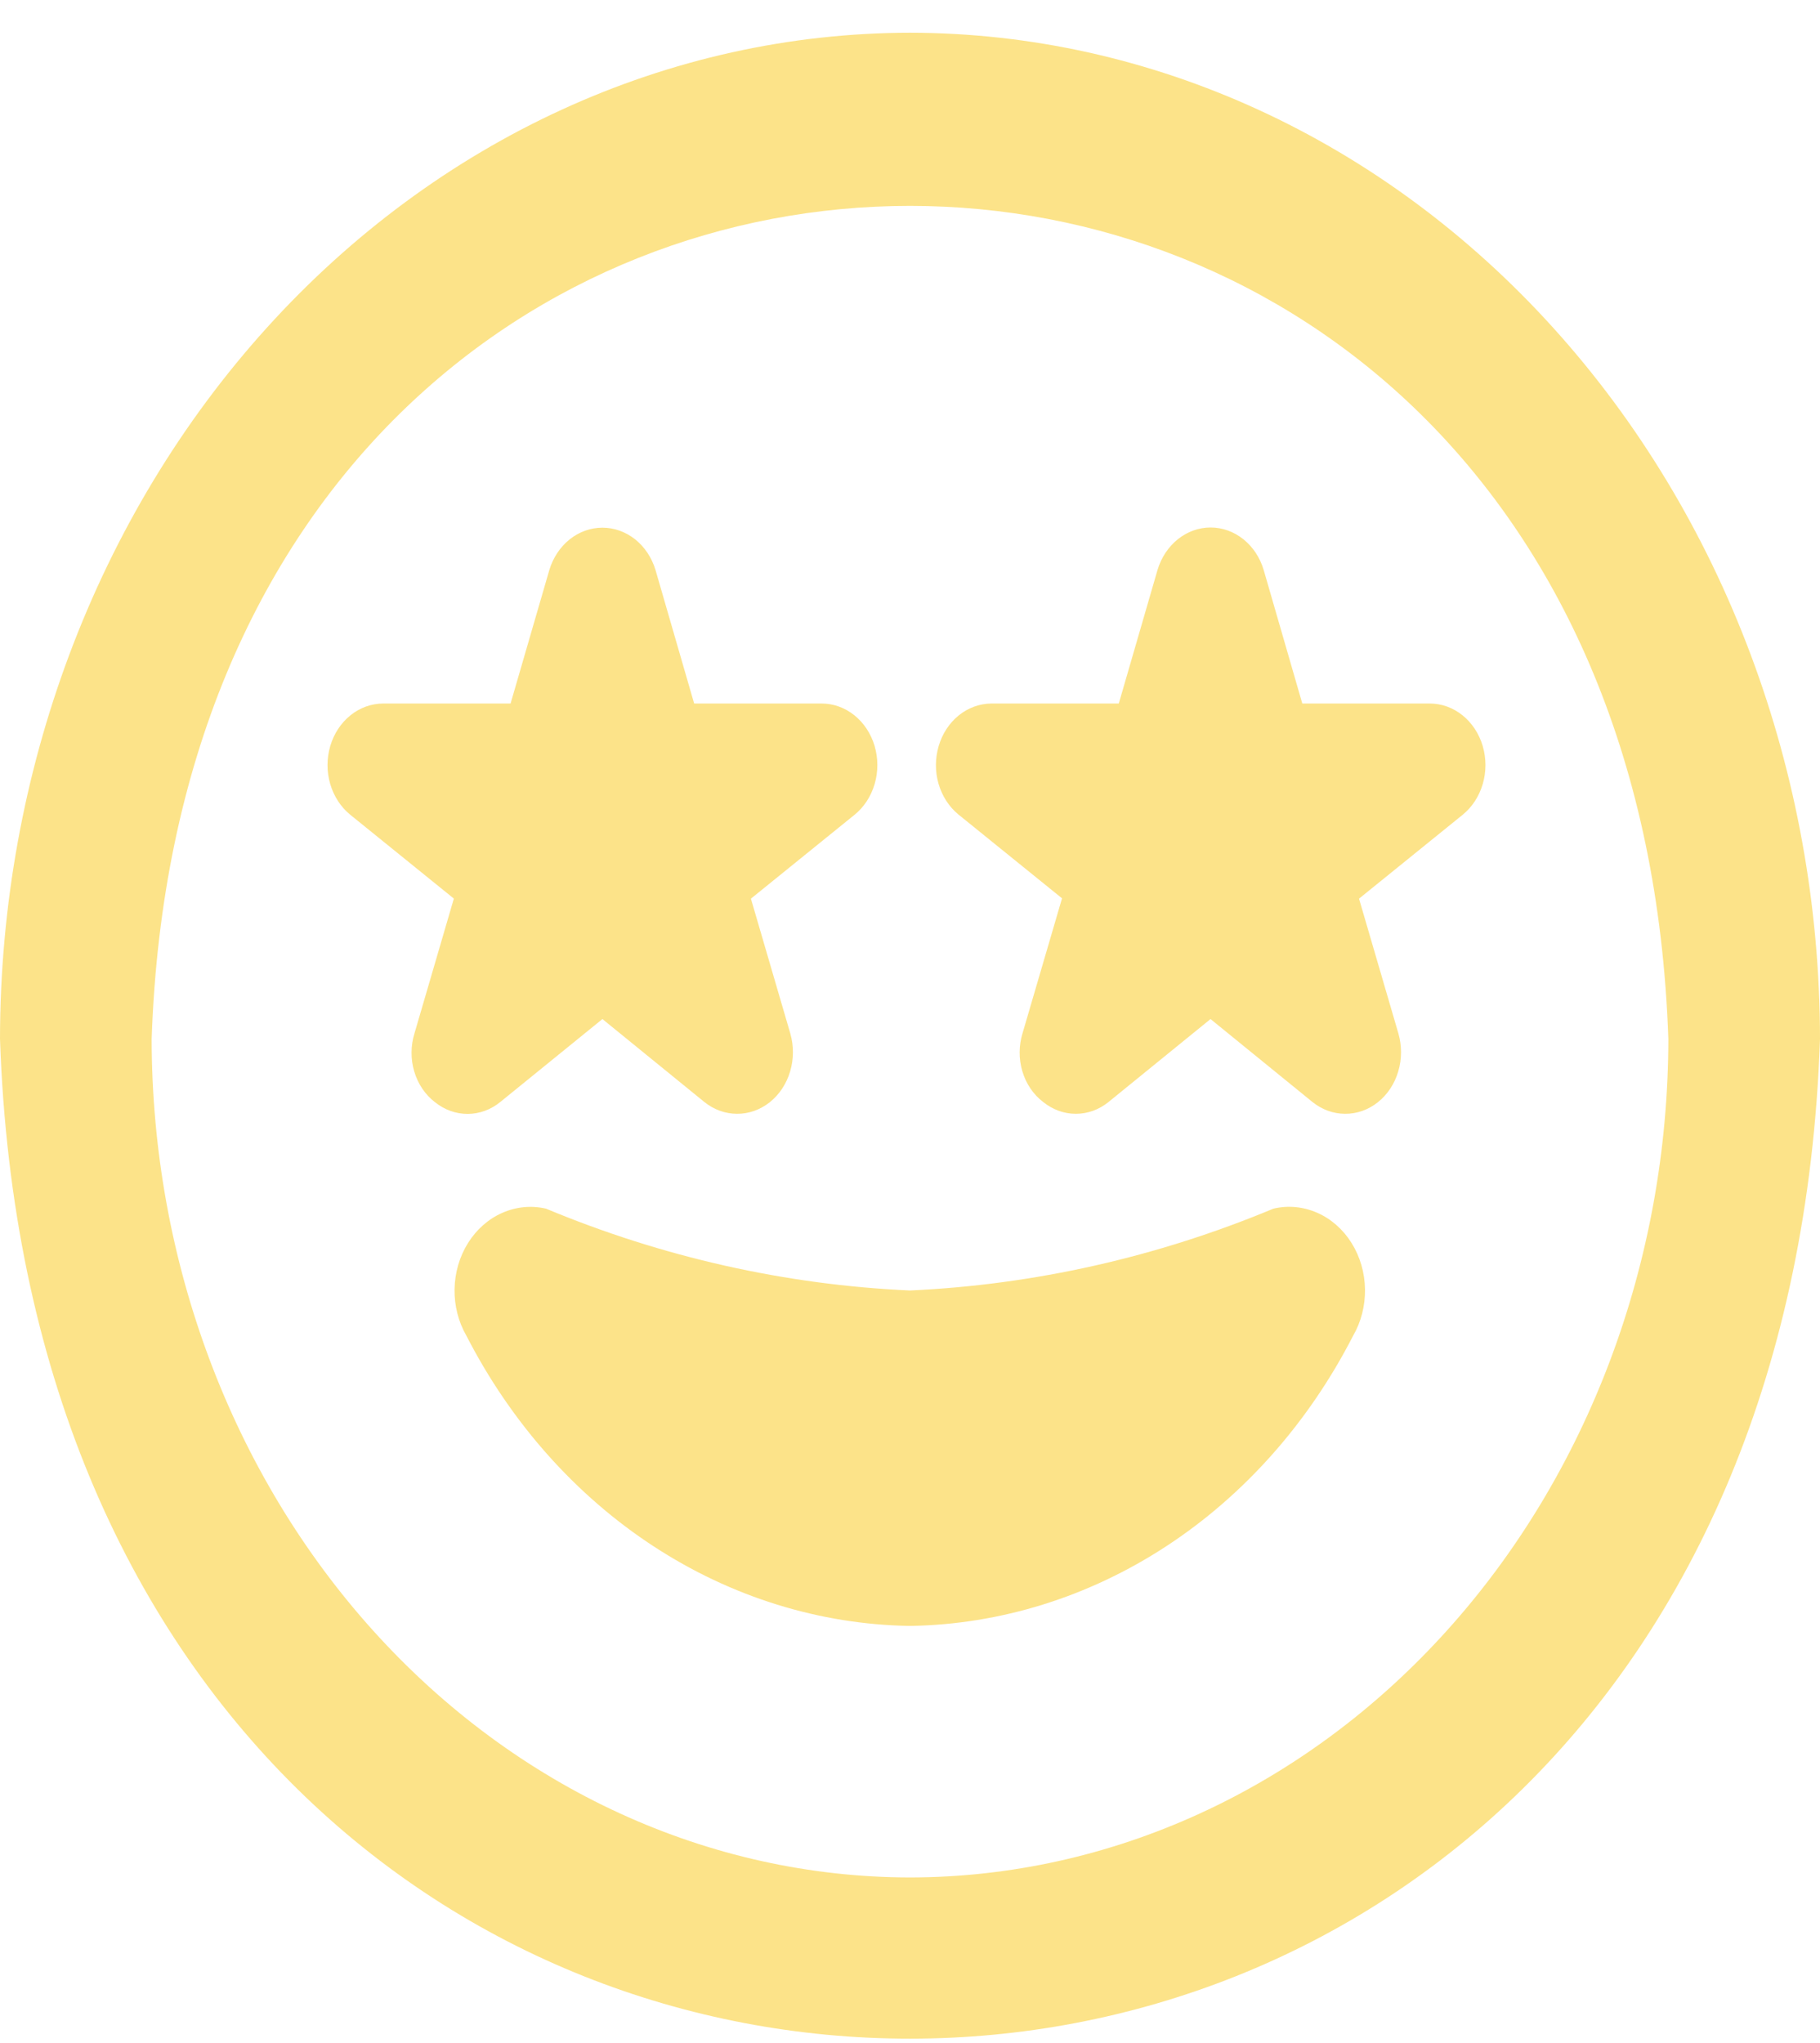 <svg width="49" height="55" viewBox="0 0 49 55" fill="none" xmlns="http://www.w3.org/2000/svg">
<path d="M24.5 0.881C18.004 0.889 11.777 3.745 7.184 8.823C2.591 13.901 0.007 20.787 0 27.968C1.225 63.86 47.775 63.844 49 27.968C48.993 20.787 46.41 13.901 41.816 8.823C37.223 3.745 30.996 0.889 24.5 0.881ZM24.5 50.541C19.087 50.535 13.897 48.155 10.07 43.923C6.242 39.691 4.089 33.953 4.083 27.968C5.104 -1.936 43.896 -1.929 44.917 27.968C44.911 33.953 42.758 39.691 38.93 43.923C35.103 48.155 29.913 50.535 24.5 50.541ZM36.427 35.964C35.228 38.302 33.496 40.253 31.404 41.622C29.311 42.991 26.931 43.732 24.5 43.77C22.067 43.732 19.685 42.992 17.591 41.623C15.497 40.254 13.762 38.303 12.56 35.964C12.343 35.589 12.231 35.152 12.238 34.707C12.245 34.262 12.371 33.83 12.599 33.464C12.828 33.098 13.149 32.814 13.523 32.65C13.897 32.485 14.306 32.446 14.7 32.537C17.839 33.845 21.148 34.589 24.5 34.74C27.846 34.587 31.149 33.843 34.284 32.537C34.678 32.444 35.088 32.483 35.462 32.647C35.837 32.811 36.159 33.095 36.388 33.461C36.617 33.827 36.743 34.26 36.75 34.706C36.757 35.151 36.645 35.589 36.427 35.964ZM11.711 29.671C11.448 29.47 11.252 29.18 11.153 28.845C11.053 28.51 11.056 28.148 11.16 27.815L12.219 24.19L9.43 21.933C9.176 21.726 8.987 21.436 8.89 21.104C8.793 20.771 8.794 20.414 8.892 20.082C8.99 19.75 9.18 19.461 9.436 19.256C9.691 19.05 9.999 18.94 10.315 18.939H13.746L14.79 15.343C14.89 15.012 15.082 14.724 15.338 14.519C15.595 14.315 15.903 14.205 16.219 14.205C16.535 14.205 16.843 14.315 17.1 14.519C17.356 14.724 17.548 15.012 17.648 15.343L18.689 18.939H22.122C22.438 18.939 22.746 19.049 23.002 19.255C23.258 19.46 23.449 19.75 23.547 20.082C23.645 20.415 23.646 20.773 23.548 21.106C23.451 21.438 23.261 21.729 23.006 21.935L20.217 24.192L21.276 27.817C21.373 28.151 21.372 28.51 21.273 28.843C21.174 29.176 20.983 29.466 20.726 29.671C20.468 29.876 20.159 29.986 19.842 29.984C19.525 29.983 19.217 29.871 18.961 29.664L16.219 27.433L13.475 29.661C13.22 29.871 12.912 29.985 12.594 29.987C12.277 29.988 11.967 29.877 11.711 29.671ZM39.378 21.935L36.589 24.192L37.648 27.817C37.745 28.151 37.744 28.51 37.645 28.843C37.547 29.176 37.355 29.466 37.098 29.671C36.841 29.876 36.531 29.986 36.214 29.984C35.897 29.983 35.589 29.871 35.333 29.664L32.591 27.433L29.847 29.664C29.592 29.872 29.282 29.984 28.965 29.984C28.648 29.984 28.339 29.872 28.083 29.664C27.82 29.463 27.624 29.174 27.525 28.839C27.425 28.503 27.428 28.142 27.532 27.808L28.593 24.183L25.803 21.926C25.55 21.718 25.364 21.429 25.268 21.098C25.173 20.767 25.175 20.411 25.273 20.081C25.37 19.751 25.559 19.463 25.813 19.258C26.067 19.053 26.372 18.942 26.687 18.939H30.121L31.164 15.343C31.263 15.011 31.455 14.721 31.711 14.516C31.968 14.311 32.276 14.2 32.593 14.2C32.91 14.2 33.218 14.311 33.475 14.516C33.732 14.721 33.923 15.011 34.022 15.343L35.062 18.939H38.494C38.81 18.939 39.118 19.049 39.374 19.255C39.63 19.46 39.821 19.75 39.919 20.082C40.017 20.415 40.018 20.773 39.92 21.106C39.823 21.438 39.633 21.729 39.378 21.935Z" fill="#FCE389"/>
</svg>
